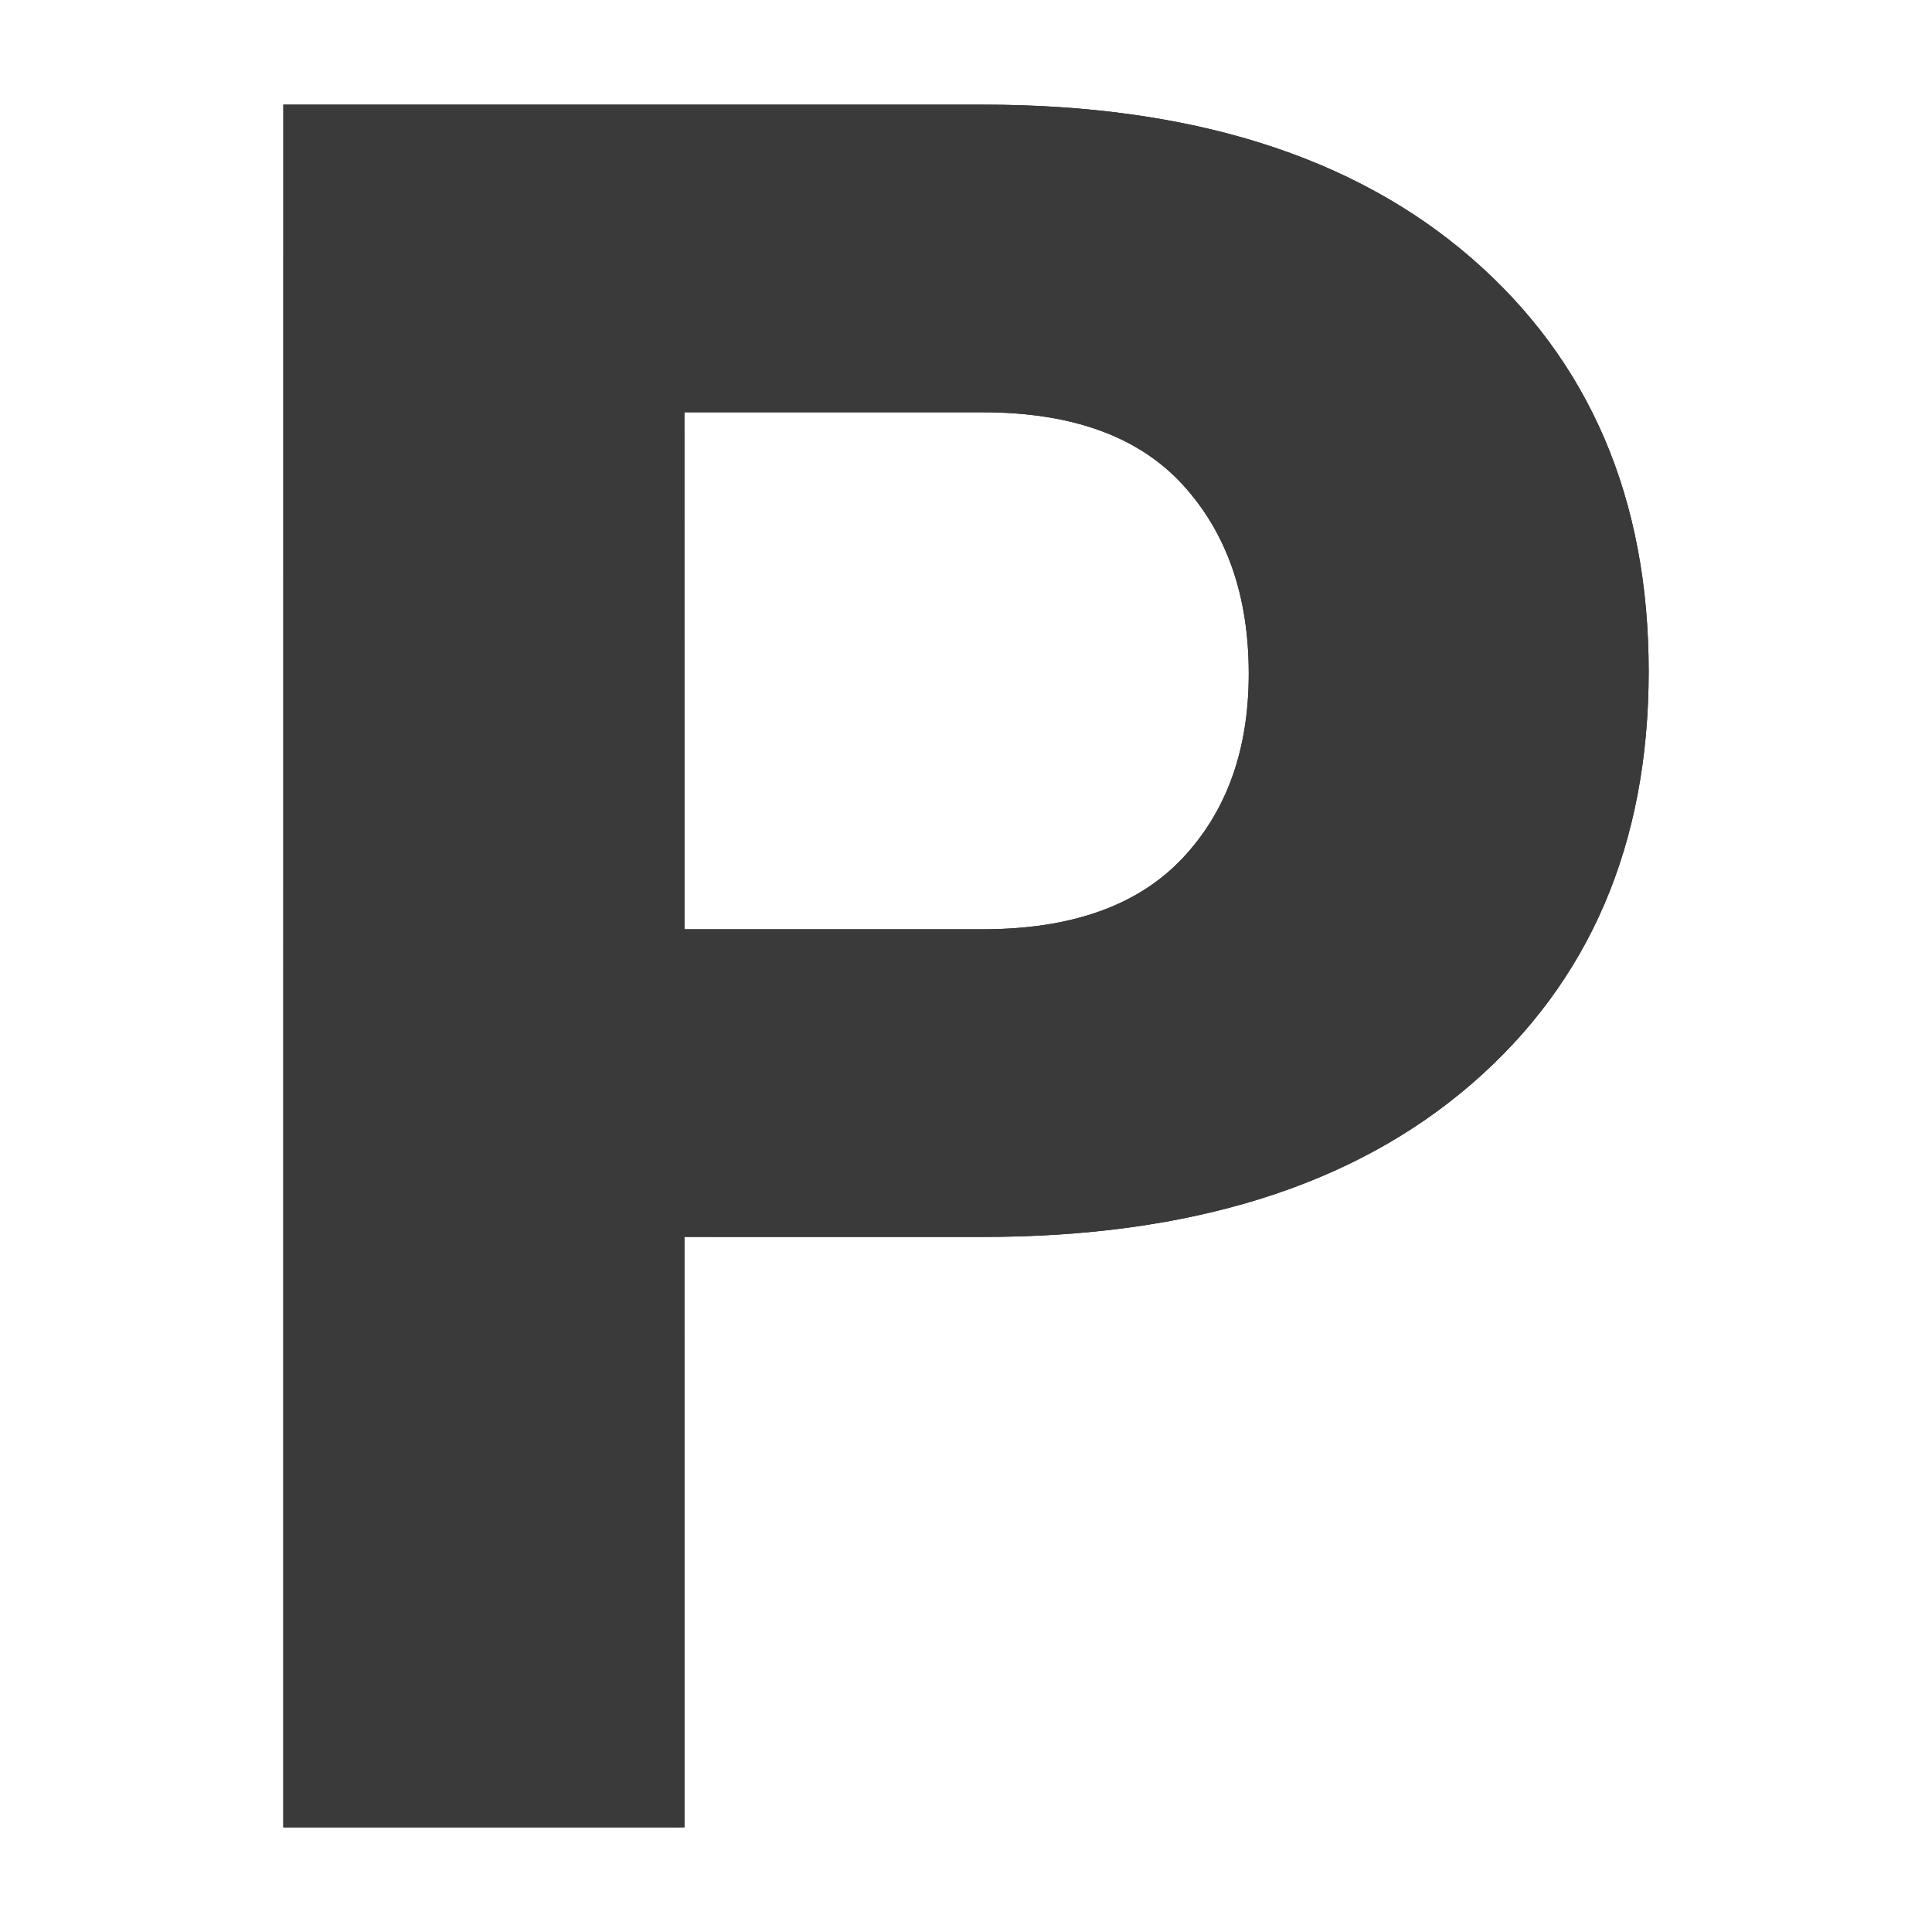 <?xml version="1.0" encoding="iso-8859-1"?>
<!-- Generator: Adobe Illustrator 17.1.0, SVG Export Plug-In . SVG Version: 6.00 Build 0)  -->
<!DOCTYPE svg PUBLIC "-//W3C//DTD SVG 1.1//EN" "http://www.w3.org/Graphics/SVG/1.1/DTD/svg11.dtd">
<svg version="1.1" xmlns="http://www.w3.org/2000/svg" xmlns:xlink="http://www.w3.org/1999/xlink" x="0px" y="0px" width="120px"
	 height="120px" viewBox="-3 -3 120 120" enable-background="new -3 -3 120 120" xml:space="preserve">
<g id="Layer_2" display="none">
	<circle display="inline" opacity="0.5" fill="#DF1F26" cx="57" cy="57" r="60"/>
	<rect x="3.5" y="3.5" display="inline" opacity="0.5" fill="#3B4FA1" width="107" height="107"/>
</g>
<g id="normal">
	<path fill="#3A3A3A" d="M58.029,73.829c12.934,0,23.063-3.173,30.387-9.517c7.324-6.345,10.987-14.881,10.987-25.611
		c0-10.729-3.664-19.28-10.986-25.649C81.091,6.685,70.963,3.5,58.031,3.5l-43.432,0l-0.002,107l24.914-0.001L39.51,73.827
		L58.029,73.829L58.029,73.829z M39.509,22.608l18.52-0.001c5.536,0.001,9.675,1.496,12.418,4.483
		c2.743,2.987,4.116,6.908,4.115,11.758c0,4.752-1.385,8.585-4.151,11.499c-2.769,2.915-6.897,4.373-12.383,4.372L39.511,54.72
		L39.509,22.608L39.509,22.608z"/>
</g>
<g id="active">
	<path fill="#3A3A3A" d="M58.029,73.829c12.934,0,23.063-3.173,30.387-9.517c7.324-6.345,10.987-14.881,10.987-25.611
		c0-10.729-3.664-19.28-10.986-25.649C81.091,6.685,70.963,3.5,58.031,3.5l-43.432,0l-0.002,107l24.914-0.001L39.51,73.827
		L58.029,73.829L58.029,73.829z M39.509,22.608l18.52-0.001c5.536,0.001,9.675,1.496,12.418,4.483
		c2.743,2.987,4.116,6.908,4.115,11.758c0,4.752-1.385,8.585-4.151,11.499c-2.769,2.915-6.897,4.373-12.383,4.372L39.511,54.72
		L39.509,22.608L39.509,22.608z"/>
</g>
<g id="disabled" opacity="0.2">
	<path fill="#3A3A3A" d="M58.029,73.829c12.934,0,23.063-3.173,30.387-9.517c7.324-6.345,10.987-14.881,10.987-25.611
		c0-10.729-3.664-19.28-10.986-25.649C81.091,6.685,70.963,3.5,58.031,3.5l-43.432,0l-0.002,107l24.914-0.001L39.51,73.827
		L58.029,73.829L58.029,73.829z M39.509,22.608l18.52-0.001c5.536,0.001,9.675,1.496,12.418,4.483
		c2.743,2.987,4.116,6.908,4.115,11.758c0,4.752-1.385,8.585-4.151,11.499c-2.769,2.915-6.897,4.373-12.383,4.372L39.511,54.72
		L39.509,22.608L39.509,22.608z"/>
</g>
</svg>
